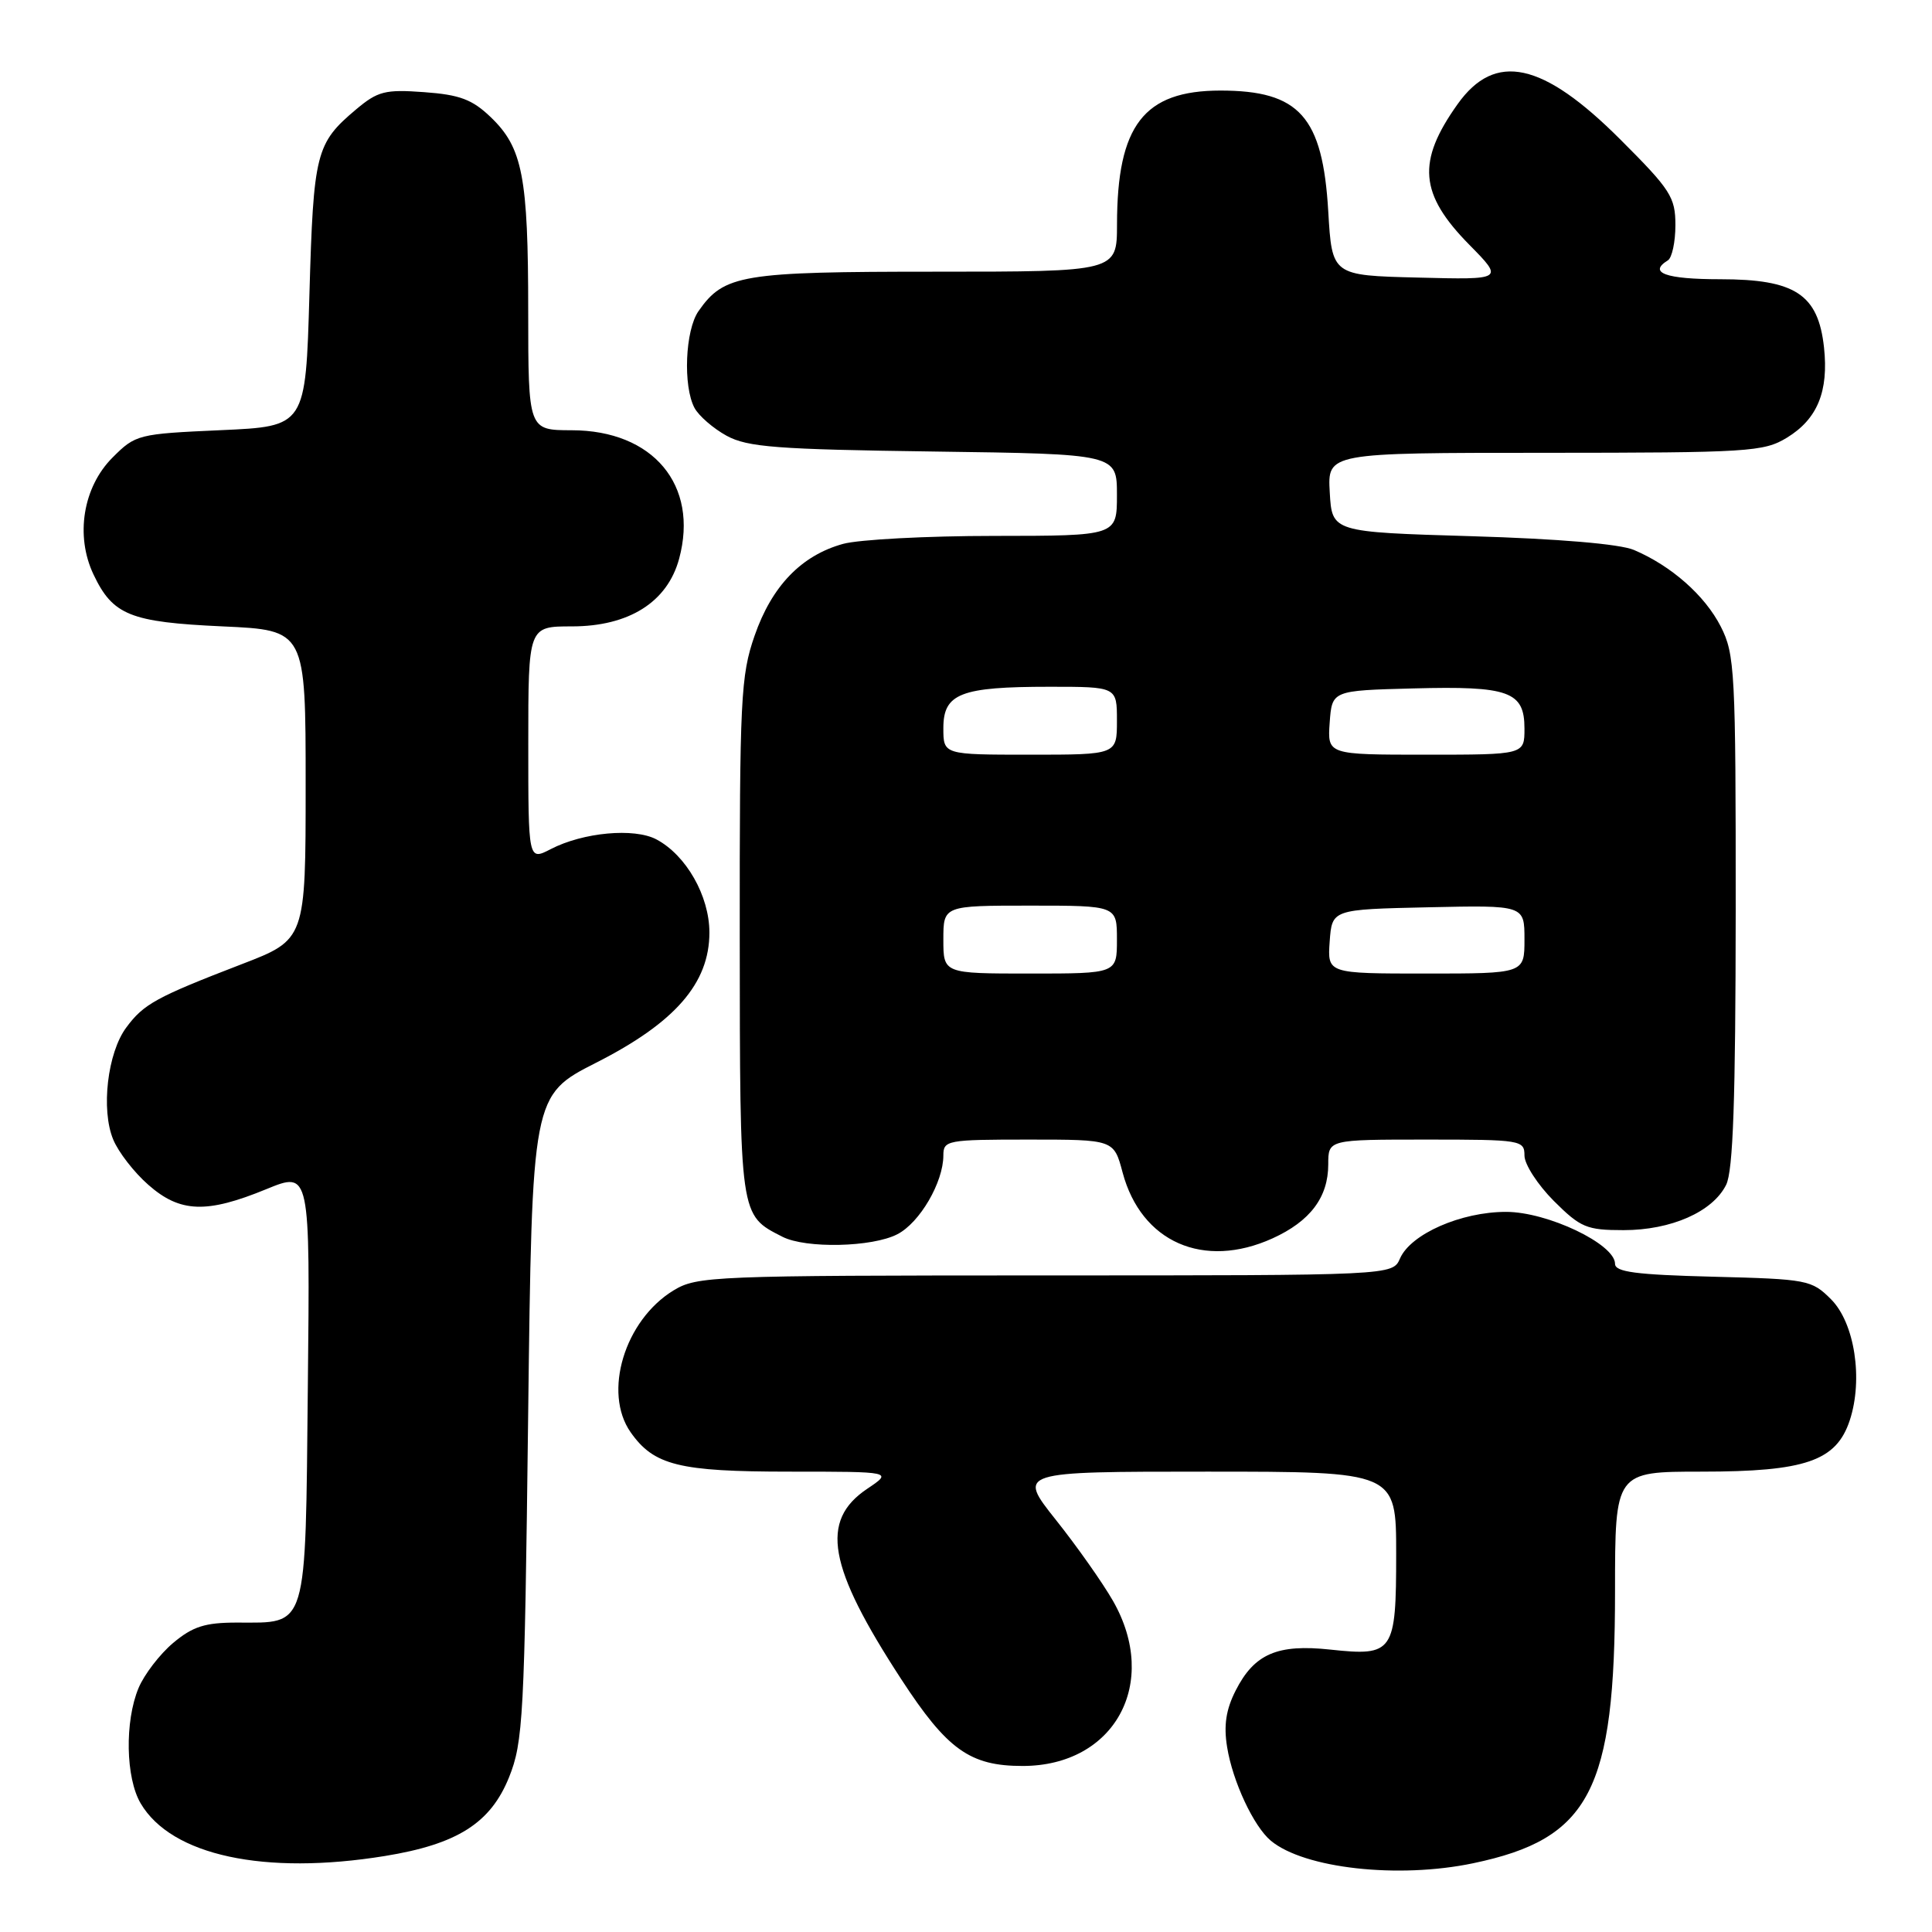 <?xml version="1.0" encoding="UTF-8" standalone="no"?>
<!DOCTYPE svg PUBLIC "-//W3C//DTD SVG 1.1//EN" "http://www.w3.org/Graphics/SVG/1.1/DTD/svg11.dtd" >
<svg xmlns="http://www.w3.org/2000/svg" xmlns:xlink="http://www.w3.org/1999/xlink" version="1.1" viewBox="0 0 256 256">
 <g >
 <path fill="currentColor"
d=" M 195.20 246.89 C 210.68 243.65 214.00 237.27 214.00 210.82 C 214.00 195.00 214.00 195.00 225.47 195.00 C 239.23 195.00 243.32 193.59 245.10 188.21 C 246.90 182.75 245.75 175.29 242.62 172.16 C 240.05 169.59 239.50 169.49 226.98 169.17 C 216.78 168.91 214.00 168.55 214.00 167.46 C 214.00 164.84 205.03 160.57 199.55 160.58 C 193.59 160.58 186.93 163.51 185.51 166.75 C 184.53 169.00 184.53 169.00 138.51 169.00 C 94.36 169.01 92.37 169.09 89.24 170.99 C 82.76 174.95 79.87 184.51 83.56 189.78 C 86.64 194.17 89.97 195.00 104.60 195.00 C 118.30 195.00 118.30 195.00 114.90 197.28 C 108.61 201.51 109.70 207.59 119.41 222.49 C 125.51 231.85 128.52 234.00 135.50 234.00 C 147.69 234.00 153.70 223.02 147.48 212.13 C 146.10 209.72 142.69 204.88 139.90 201.38 C 134.83 195.00 134.83 195.00 159.91 195.00 C 185.00 195.00 185.00 195.00 185.00 205.88 C 185.00 218.97 184.65 219.48 176.28 218.58 C 169.26 217.82 166.20 219.14 163.73 224.01 C 162.45 226.52 162.13 228.63 162.60 231.50 C 163.33 236.05 166.12 242.02 168.40 243.91 C 172.82 247.58 185.28 248.97 195.20 246.89 Z  M 51.00 245.93 C 60.59 244.37 65.00 241.58 67.45 235.50 C 69.32 230.84 69.50 227.56 69.98 187.81 C 70.50 145.13 70.50 145.13 79.00 140.81 C 89.45 135.51 94.00 130.28 94.00 123.57 C 94.00 118.72 90.92 113.31 86.97 111.22 C 84.03 109.67 77.27 110.29 72.98 112.51 C 70.00 114.05 70.00 114.05 70.00 98.53 C 70.00 83.00 70.00 83.00 75.77 83.00 C 83.34 83.00 88.44 79.78 89.99 74.03 C 92.62 64.28 86.54 57.02 75.75 57.01 C 70.00 57.00 70.00 57.00 69.99 41.25 C 69.99 23.38 69.25 19.57 65.01 15.51 C 62.57 13.17 60.90 12.55 56.20 12.21 C 51.03 11.83 50.06 12.08 47.18 14.50 C 41.85 18.99 41.54 20.21 41.00 39.00 C 40.50 56.50 40.50 56.50 29.26 57.00 C 18.30 57.49 17.96 57.57 14.91 60.63 C 11.00 64.54 9.95 70.99 12.39 76.12 C 14.95 81.52 17.25 82.44 29.50 83.00 C 40.50 83.50 40.50 83.50 40.50 104.00 C 40.50 124.50 40.50 124.50 32.00 127.77 C 20.71 132.12 19.04 133.03 16.74 136.14 C 14.24 139.49 13.36 147.04 15.00 150.99 C 15.68 152.65 17.78 155.36 19.66 157.00 C 23.86 160.70 27.38 160.82 35.29 157.57 C 41.09 155.19 41.09 155.19 40.79 183.68 C 40.46 216.31 40.85 215.00 31.39 215.00 C 27.16 215.00 25.54 215.52 22.94 217.70 C 21.17 219.19 19.11 221.88 18.36 223.67 C 16.51 228.10 16.65 235.59 18.64 238.96 C 22.71 245.87 35.04 248.52 51.00 245.93 Z  M 168.62 164.09 C 173.61 161.82 176.00 158.65 176.00 154.28 C 176.00 151.00 176.00 151.00 189.00 151.00 C 201.57 151.00 202.00 151.07 202.00 153.12 C 202.00 154.28 203.75 156.98 205.88 159.12 C 209.43 162.66 210.23 163.00 215.13 163.00 C 221.44 163.00 226.94 160.57 228.72 157.00 C 229.65 155.15 229.97 145.70 229.99 120.71 C 230.00 88.93 229.88 86.69 228.01 83.02 C 225.90 78.89 221.45 74.97 216.50 72.87 C 214.64 72.08 206.47 71.39 195.00 71.05 C 176.50 70.50 176.50 70.50 176.20 65.25 C 175.90 60.00 175.90 60.00 204.70 60.00 C 231.72 59.99 233.70 59.87 236.77 58.00 C 240.82 55.53 242.32 51.86 241.69 46.03 C 240.92 39.00 237.87 37.00 227.94 37.00 C 220.72 37.00 218.34 36.14 221.00 34.50 C 221.55 34.16 222.00 32.06 222.00 29.83 C 222.00 26.13 221.37 25.14 214.72 18.50 C 204.42 8.19 198.11 6.82 193.14 13.80 C 187.71 21.42 188.07 25.71 194.69 32.43 C 199.26 37.07 199.26 37.07 187.88 36.78 C 176.50 36.50 176.50 36.50 176.00 28.00 C 175.26 15.44 172.18 12.00 161.70 12.00 C 151.56 12.01 148.02 16.60 148.01 29.75 C 148.00 36.00 148.00 36.00 123.95 36.00 C 98.22 36.00 95.95 36.38 92.56 41.22 C 90.79 43.74 90.48 51.17 92.03 54.06 C 92.60 55.11 94.51 56.77 96.28 57.74 C 99.05 59.25 102.90 59.55 123.75 59.83 C 148.00 60.16 148.00 60.16 148.00 65.58 C 148.00 71.00 148.00 71.00 131.75 71.01 C 122.81 71.01 113.79 71.49 111.70 72.07 C 106.18 73.60 102.27 77.66 99.99 84.23 C 98.15 89.51 98.00 92.58 98.02 124.23 C 98.05 161.42 97.98 160.97 103.68 163.88 C 106.78 165.46 115.58 165.27 118.91 163.54 C 121.88 162.01 125.00 156.65 125.00 153.10 C 125.00 151.09 125.49 151.00 136.29 151.00 C 147.59 151.00 147.59 151.00 148.75 155.36 C 151.22 164.60 159.49 168.23 168.62 164.09 Z  M 125.00 124.50 C 125.00 120.00 125.00 120.00 136.50 120.00 C 148.00 120.00 148.00 120.00 148.00 124.50 C 148.00 129.00 148.00 129.00 136.50 129.00 C 125.00 129.00 125.00 129.00 125.00 124.50 Z  M 176.19 124.75 C 176.50 120.50 176.50 120.50 189.25 120.22 C 202.00 119.94 202.00 119.94 202.00 124.47 C 202.00 129.00 202.00 129.00 188.94 129.00 C 175.89 129.00 175.89 129.00 176.19 124.75 Z  M 125.00 96.48 C 125.00 91.89 127.27 91.00 139.07 91.00 C 148.00 91.00 148.00 91.00 148.00 95.50 C 148.00 100.00 148.00 100.00 136.50 100.00 C 125.00 100.00 125.00 100.00 125.00 96.48 Z  M 176.19 95.75 C 176.50 91.50 176.50 91.50 187.25 91.22 C 199.96 90.88 202.00 91.62 202.00 96.54 C 202.00 100.00 202.00 100.00 188.94 100.00 C 175.89 100.00 175.89 100.00 176.19 95.75 Z "/>
</g>
</svg>